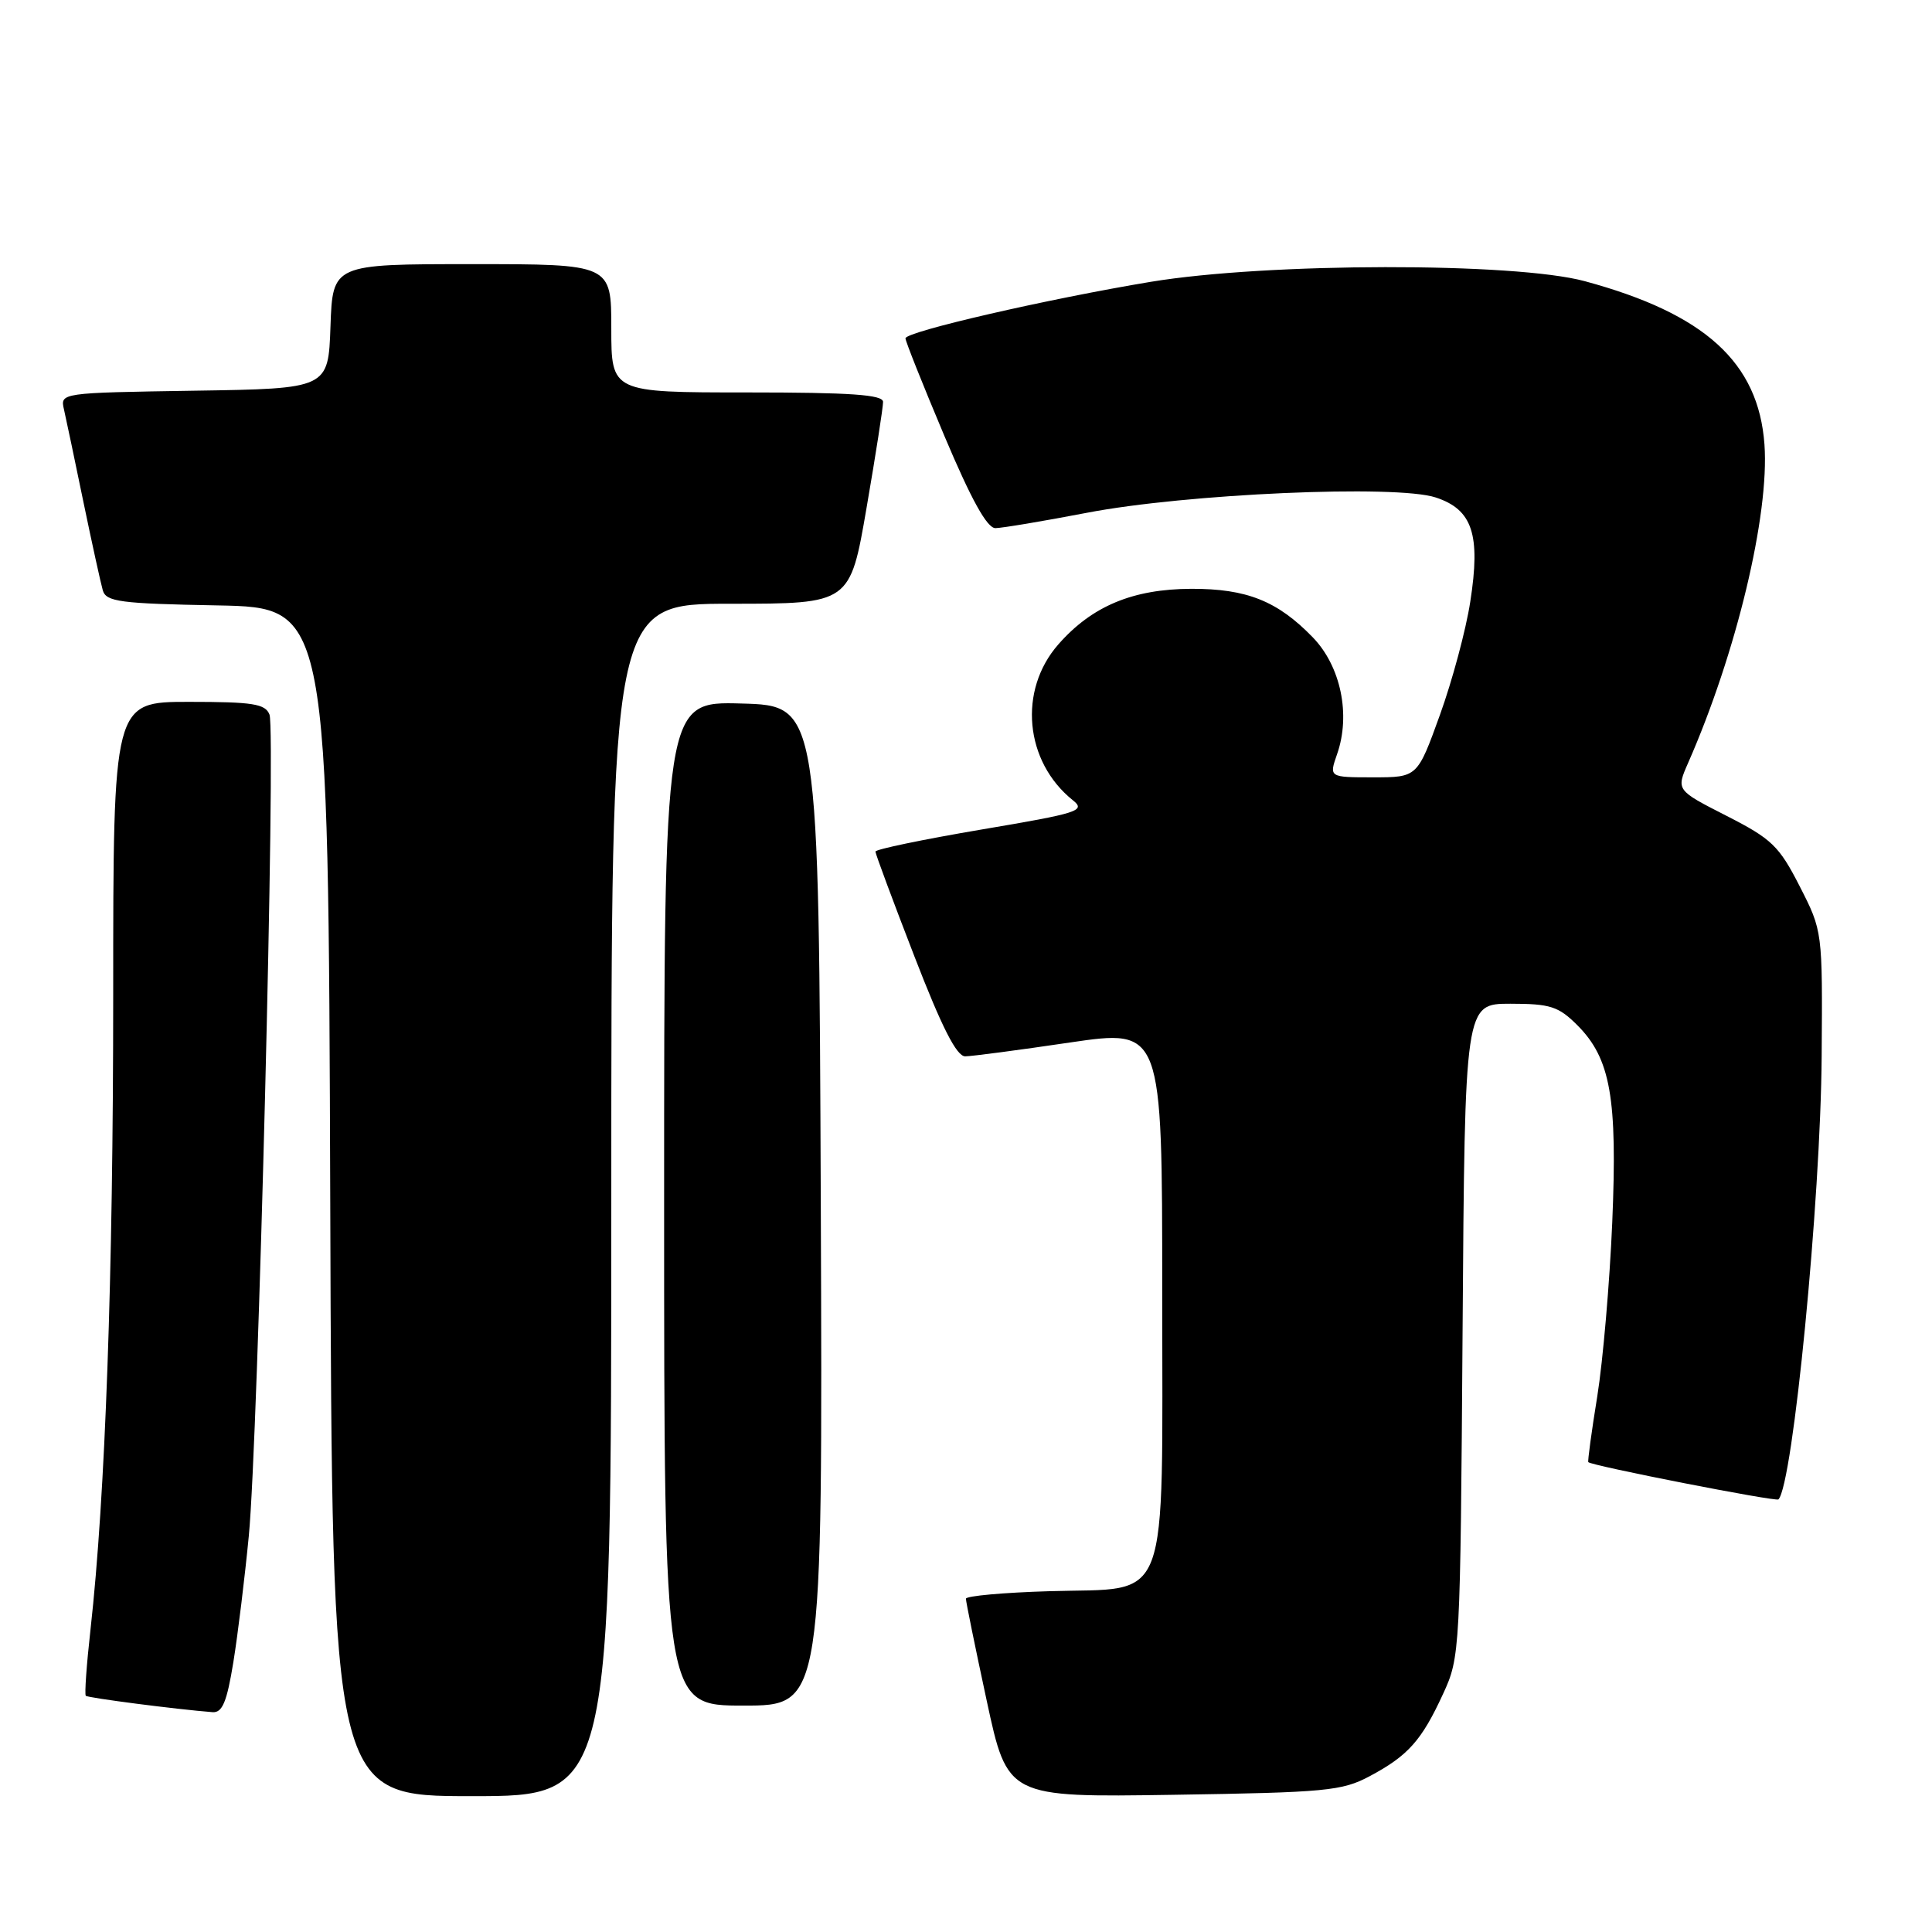 <?xml version="1.0" encoding="UTF-8" standalone="no"?>
<!DOCTYPE svg PUBLIC "-//W3C//DTD SVG 1.1//EN" "http://www.w3.org/Graphics/SVG/1.1/DTD/svg11.dtd" >
<svg xmlns="http://www.w3.org/2000/svg" xmlns:xlink="http://www.w3.org/1999/xlink" version="1.1" viewBox="0 0 256 256">
 <g >
 <path fill="currentColor"
d=" M 81.00 159.00 C 81.00 80.00 81.00 80.00 96.82 80.00 C 112.64 80.00 112.64 80.00 114.83 67.25 C 116.04 60.24 117.02 53.94 117.01 53.25 C 117.00 52.30 112.73 52.00 99.00 52.00 C 81.00 52.00 81.00 52.00 81.00 43.50 C 81.00 35.00 81.00 35.00 62.54 35.00 C 44.08 35.00 44.08 35.00 43.79 43.25 C 43.50 51.50 43.50 51.50 25.74 51.77 C 7.97 52.05 7.97 52.05 8.48 54.27 C 8.76 55.50 9.92 61.00 11.05 66.50 C 12.19 72.00 13.35 77.28 13.62 78.22 C 14.06 79.74 15.91 79.98 28.81 80.22 C 43.50 80.50 43.50 80.50 43.76 159.25 C 44.01 238.00 44.01 238.00 62.51 238.00 C 81.00 238.00 81.00 238.00 81.00 159.00 Z  M 181.50 235.35 C 186.58 232.64 188.37 230.63 191.21 224.46 C 193.47 219.57 193.50 218.89 193.80 176.25 C 194.10 133.00 194.10 133.00 200.13 133.00 C 205.42 133.00 206.50 133.35 209.00 135.84 C 213.41 140.26 214.33 145.45 213.63 162.00 C 213.29 169.97 212.40 180.32 211.65 185.00 C 210.89 189.68 210.36 193.61 210.46 193.74 C 210.82 194.21 235.33 199.01 235.65 198.68 C 237.57 196.76 241.25 159.04 241.38 139.94 C 241.50 123.37 241.50 123.37 238.47 117.44 C 235.74 112.09 234.77 111.16 228.77 108.10 C 222.10 104.70 222.10 104.70 223.68 101.10 C 230.08 86.54 234.47 68.21 233.80 58.89 C 233.01 48.02 225.91 41.57 210.00 37.26 C 200.70 34.74 167.92 34.79 152.50 37.34 C 138.83 39.61 120.01 43.94 119.98 44.83 C 119.97 45.20 122.29 51.01 125.13 57.75 C 128.70 66.21 130.79 69.99 131.90 69.98 C 132.78 69.97 138.22 69.06 144.00 67.95 C 157.15 65.42 185.03 64.19 190.25 65.92 C 195.11 67.52 196.21 70.82 194.82 79.72 C 194.25 83.45 192.43 90.21 190.79 94.75 C 187.81 103.00 187.81 103.00 181.96 103.00 C 176.10 103.00 176.10 103.00 177.17 99.93 C 179.00 94.70 177.66 88.28 173.95 84.45 C 169.28 79.63 165.19 78.00 157.85 78.02 C 150.10 78.05 144.69 80.31 140.24 85.38 C 134.89 91.47 135.77 100.91 142.15 106.03 C 143.91 107.43 142.96 107.74 130.03 109.92 C 122.31 111.23 116.00 112.54 116.00 112.84 C 116.00 113.14 118.32 119.38 121.15 126.69 C 124.81 136.15 126.76 139.99 127.90 139.97 C 128.78 139.96 135.01 139.14 141.75 138.14 C 154.00 136.34 154.00 136.34 154.00 171.06 C 154.00 213.68 155.25 210.35 139.09 210.84 C 132.99 211.02 127.99 211.47 127.99 211.84 C 127.98 212.20 129.22 218.27 130.74 225.33 C 133.50 238.16 133.50 238.16 155.50 237.82 C 175.69 237.51 177.83 237.31 181.50 235.35 Z  M 30.92 220.25 C 31.52 216.54 32.44 209.00 32.97 203.50 C 34.21 190.63 36.56 96.91 35.71 94.69 C 35.16 93.26 33.52 93.00 25.03 93.00 C 15.00 93.00 15.00 93.00 15.00 131.75 C 15.00 169.14 13.96 198.29 11.99 215.94 C 11.47 220.58 11.19 224.52 11.37 224.70 C 11.65 224.98 23.40 226.50 28.16 226.87 C 29.46 226.97 30.06 225.53 30.92 220.25 Z  M 108.76 159.75 C 108.50 93.50 108.50 93.50 98.25 93.22 C 88.00 92.93 88.00 92.93 88.00 159.47 C 88.00 226.00 88.00 226.00 98.51 226.00 C 109.01 226.00 109.01 226.00 108.76 159.75 Z "/>
</g>
</svg>